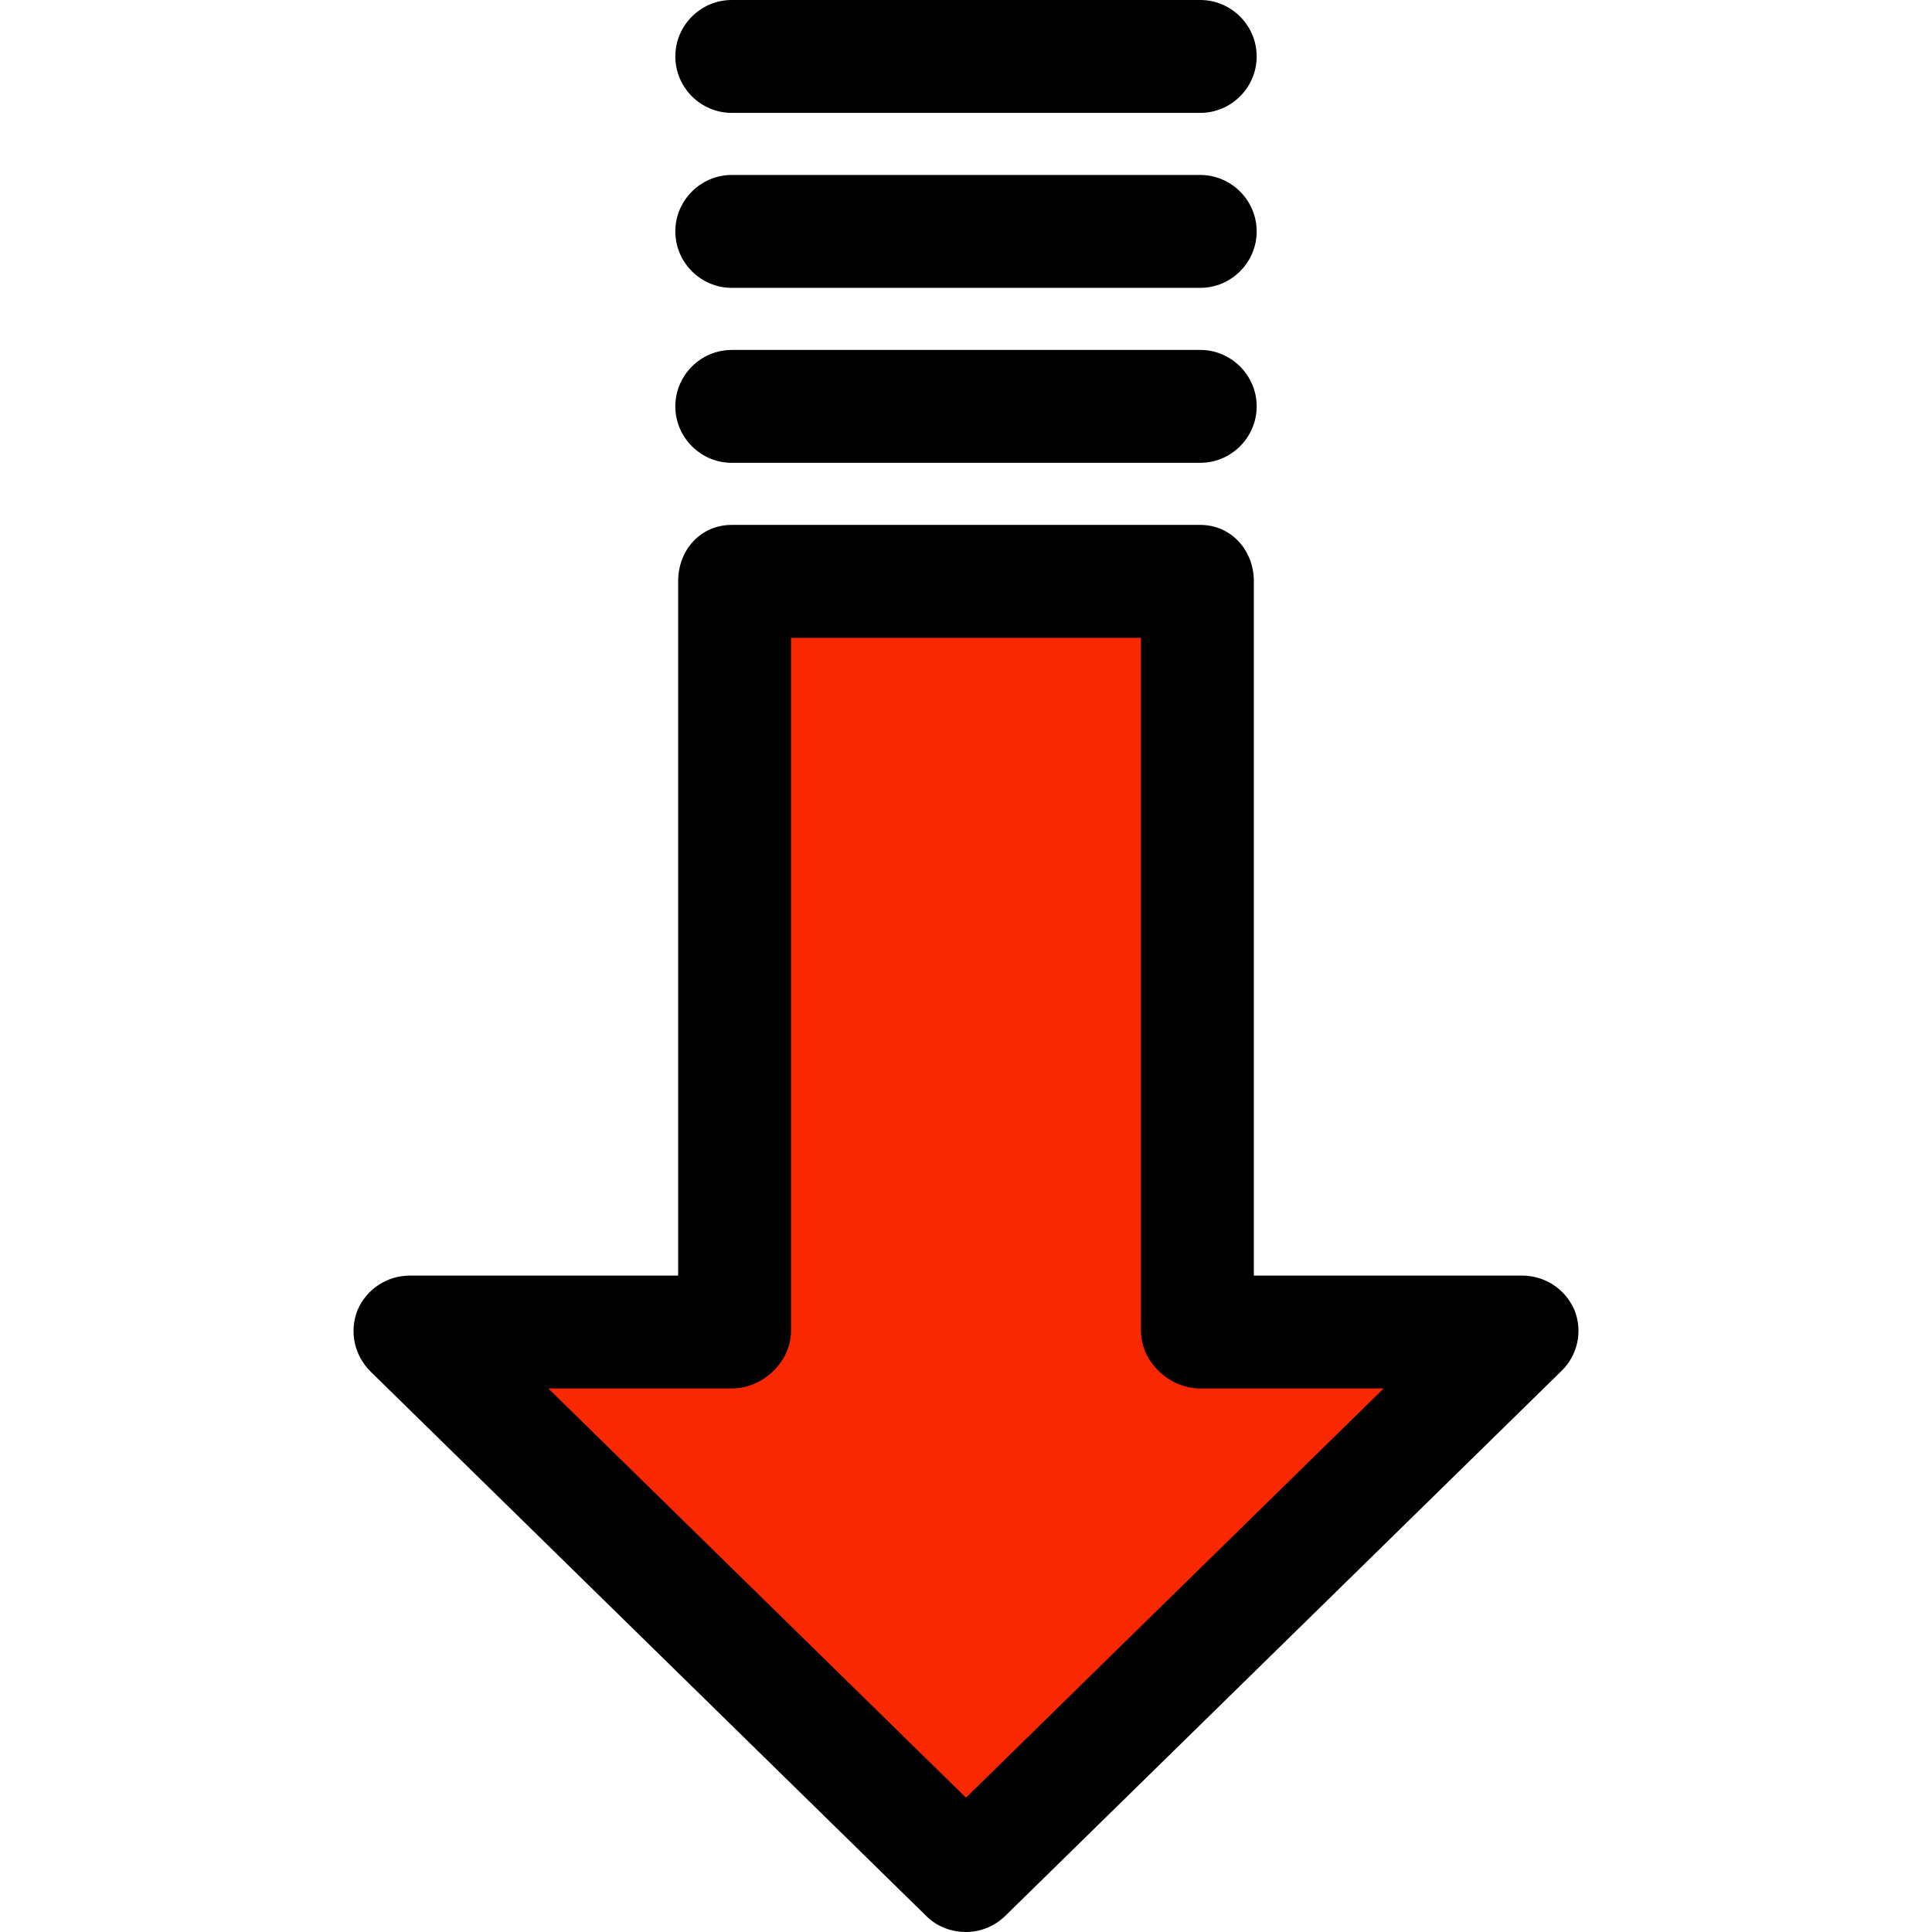<svg xmlns="http://www.w3.org/2000/svg" version="1.1" xmlns:xlink="http://www.w3.org/1999/xlink" width="24" height="24" x="0" y="0" viewBox="0 0 342.3 342.3" style="enable-background:new 0 0 512 512" xml:space="preserve" class=""><g><path d="m269.65 235.8-98.5 96.6-98.5-96.6h57V103h83v132.8z" style="" fill="#fa2800" data-original="#ed664c" class="" opacity="1"></path><path d="M269.65 226h-47.5V103c0-5.5-4-10-9.5-10h-83c-5.5 0-9.5 4.4-9.5 10v123h-47.5c-4.1 0-7.7 2.4-9.3 6.1-1.5 3.8-.6 8 2.3 10.9l98.5 96.5c1.9 1.9 4.5 2.8 7 2.8s5.1-1 7-2.9l98.5-96.5c2.9-2.8 3.8-7.1 2.3-10.8-1.6-3.7-5.2-6.1-9.3-6.1zm-98.5 92.5-74-72.5h32.5c5.5 0 10.5-4.7 10.5-10.2V113h62v122.8c0 5.5 5 10.2 10.5 10.2h32.5l-74 72.5zM129.65 82h83c5.5 0 10-4.5 10-10s-4.5-10-10-10h-83c-5.5 0-10 4.5-10 10s4.5 10 10 10zM129.65 51h83c5.5 0 10-4.5 10-10s-4.5-10-10-10h-83c-5.5 0-10 4.5-10 10s4.5 10 10 10zM129.65 20h83c5.5 0 10-4.5 10-10s-4.5-10-10-10h-83c-5.5 0-10 4.5-10 10s4.5 10 10 10z" fill="#000000" opacity="1" data-original="#000000"></path></g></svg>